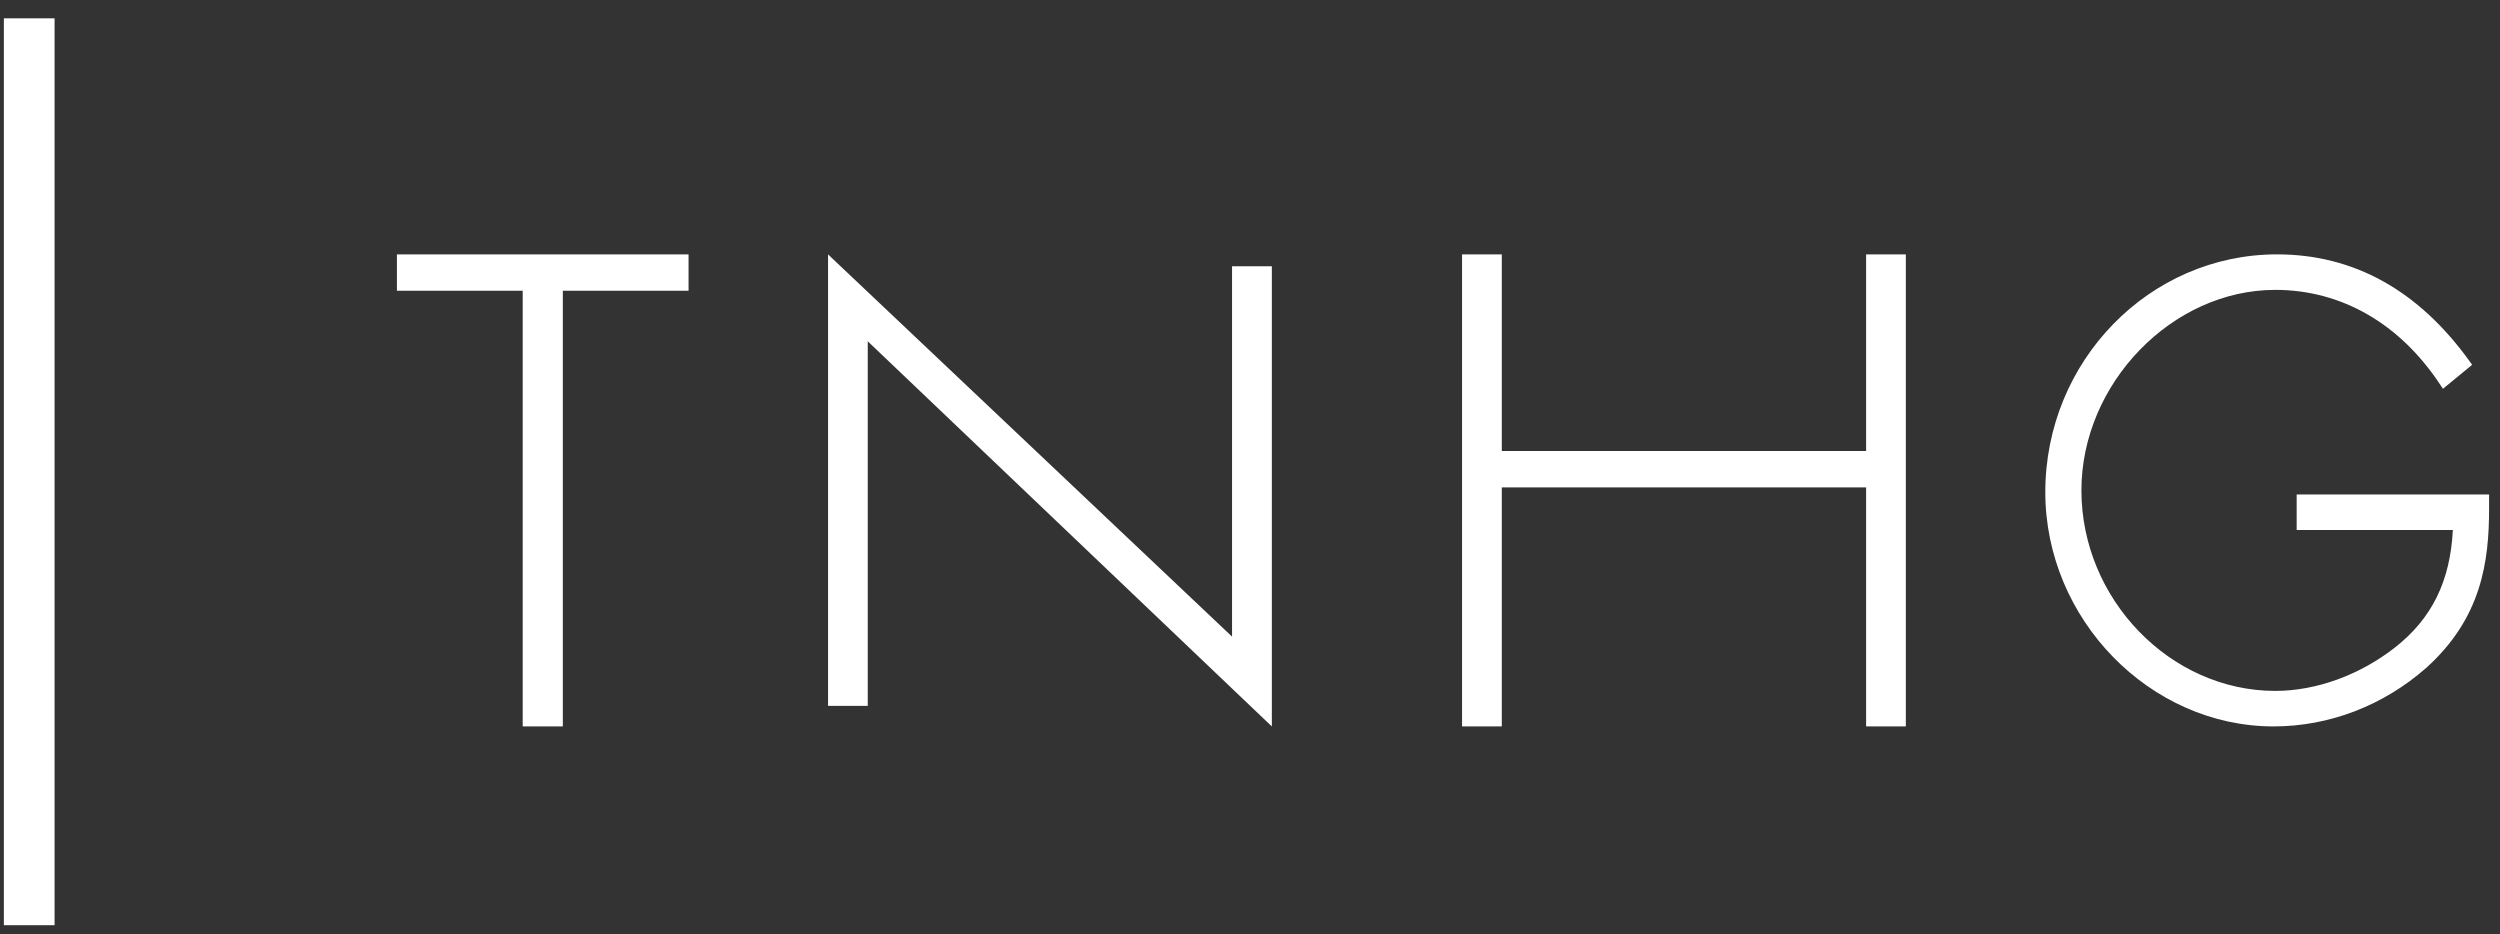 <?xml version="1.0" encoding="UTF-8"?>
<svg width="99px" height="37px" viewBox="0 0 99 37" version="1.1" xmlns="http://www.w3.org/2000/svg" xmlns:xlink="http://www.w3.org/1999/xlink">
    <rect x="0" y="0" width="99" height="37" fill="#333333" stroke="none"/>
    <title>Fill 1</title>
    <g id="2021" stroke="none" stroke-width="1" fill="none" fill-rule="evenodd">
        <g id="EA_4b-Copy" transform="translate(-31, -21)" fill="#FFFFFF">
            <path d="M105.078,31.073 L104.898,31.073 L104.898,31.246 L104.898,38.859 L90.471,38.859 L90.471,31.246 L90.471,31.073 L90.291,31.073 L89.078,31.073 L88.897,31.073 L88.897,31.246 L88.897,49.593 L88.897,49.766 L89.078,49.766 L90.291,49.766 L90.471,49.766 L90.471,49.593 L90.471,40.301 L104.898,40.301 L104.898,49.593 L104.898,49.766 L105.078,49.766 L106.292,49.766 L106.471,49.766 L106.471,49.593 L106.471,31.246 L106.471,31.073 L106.292,31.073 L105.078,31.073 Z M129.404,40.581 L122.112,40.581 L121.948,40.581 L121.948,40.751 L121.948,41.819 L121.948,41.988 L122.112,41.988 L128.133,41.988 C128.029,44.019 127.299,45.499 125.841,46.64 C124.447,47.733 122.721,48.36 121.101,48.36 C116.94,48.36 113.424,44.724 113.424,40.419 C113.424,36.189 117.013,32.479 121.101,32.479 C123.721,32.479 126.044,33.816 127.64,36.245 L127.741,36.396 L127.878,36.283 L128.773,35.548 L128.896,35.446 L128.802,35.314 C126.779,32.5 124.212,31.073 121.171,31.073 C116.112,31.073 111.994,35.297 111.994,40.49 C111.994,45.519 116.134,49.766 121.034,49.766 C123.236,49.766 125.38,48.943 127.078,47.448 C129.267,45.479 129.568,43.248 129.568,41.13 L129.568,40.751 L129.568,40.581 L129.404,40.581 Z M46.9,31.073 L46.718,31.073 L46.718,31.246 L46.718,32.341 L46.718,32.514 L46.9,32.514 L51.699,32.514 L51.699,49.593 L51.699,49.766 L51.881,49.766 L53.105,49.766 L53.288,49.766 L53.288,49.593 L53.288,32.514 L58.087,32.514 L58.267,32.514 L58.267,32.341 L58.267,31.246 L58.267,31.073 L58.087,31.073 L46.9,31.073 Z M31.353,21.726 L31.153,21.726 L31.153,21.894 L31.153,57.469 L31.153,57.637 L31.353,57.637 L32.959,57.637 L33.161,57.637 L33.161,57.469 L33.161,21.894 L33.161,21.726 L32.959,21.726 L31.353,21.726 Z M81.185,31.543 L81.365,31.543 L81.365,31.705 L81.365,49.358 L81.365,49.766 L81.051,49.468 L65.363,34.515 L65.363,48.791 L65.363,48.953 L65.185,48.953 L63.971,48.953 L63.791,48.953 L63.791,48.791 L63.791,31.479 L63.791,31.073 L64.102,31.369 L79.789,46.21 L79.789,31.705 L79.789,31.543 L79.969,31.543 L81.185,31.543 Z" id="Fill-1"></path>
        </g>
    </g>
</svg>